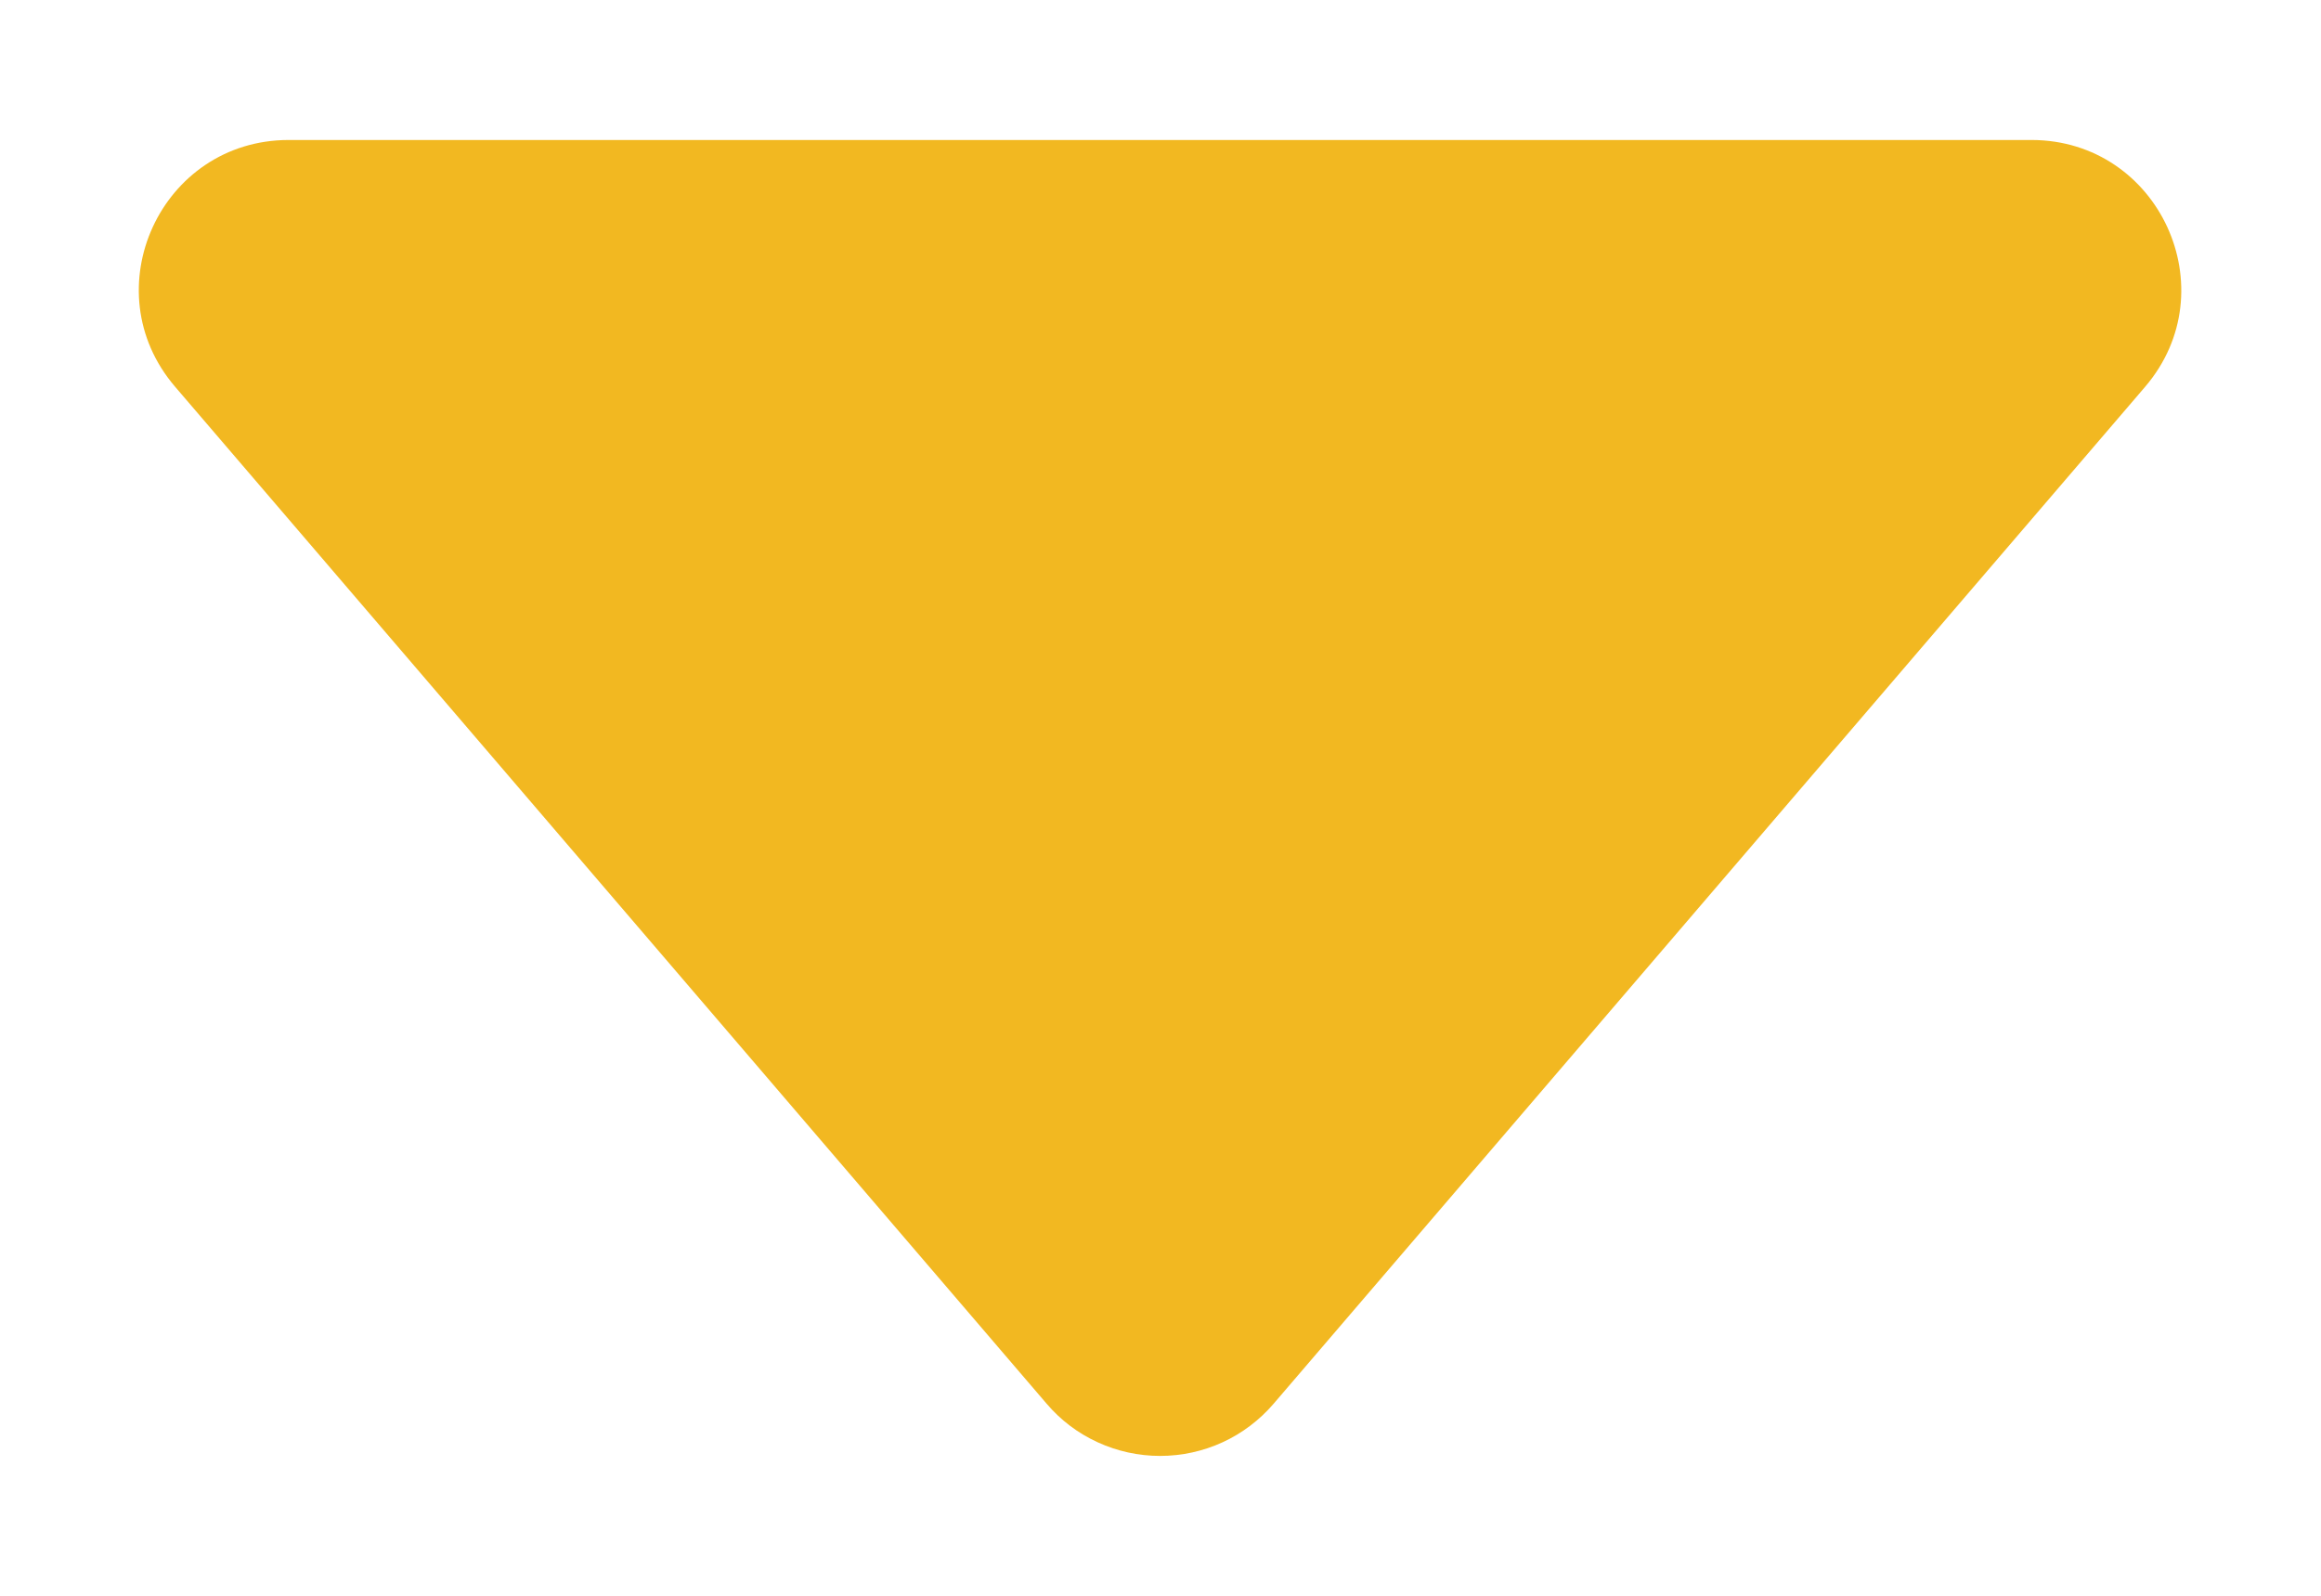 <svg width="16" height="11" viewBox="0 0 16 11" fill="none" xmlns="http://www.w3.org/2000/svg">
<path d="M1.208 2.667L7.215 9.676C7.311 9.789 7.431 9.88 7.567 9.942C7.702 10.004 7.849 10.036 7.997 10.036C8.146 10.036 8.293 10.004 8.428 9.942C8.563 9.88 8.683 9.789 8.78 9.676L14.787 2.667C15.36 1.998 14.884 0.965 14.004 0.965H1.99C1.109 0.965 0.633 1.998 1.208 2.667Z" fill="#F2B821"/>
</svg>
